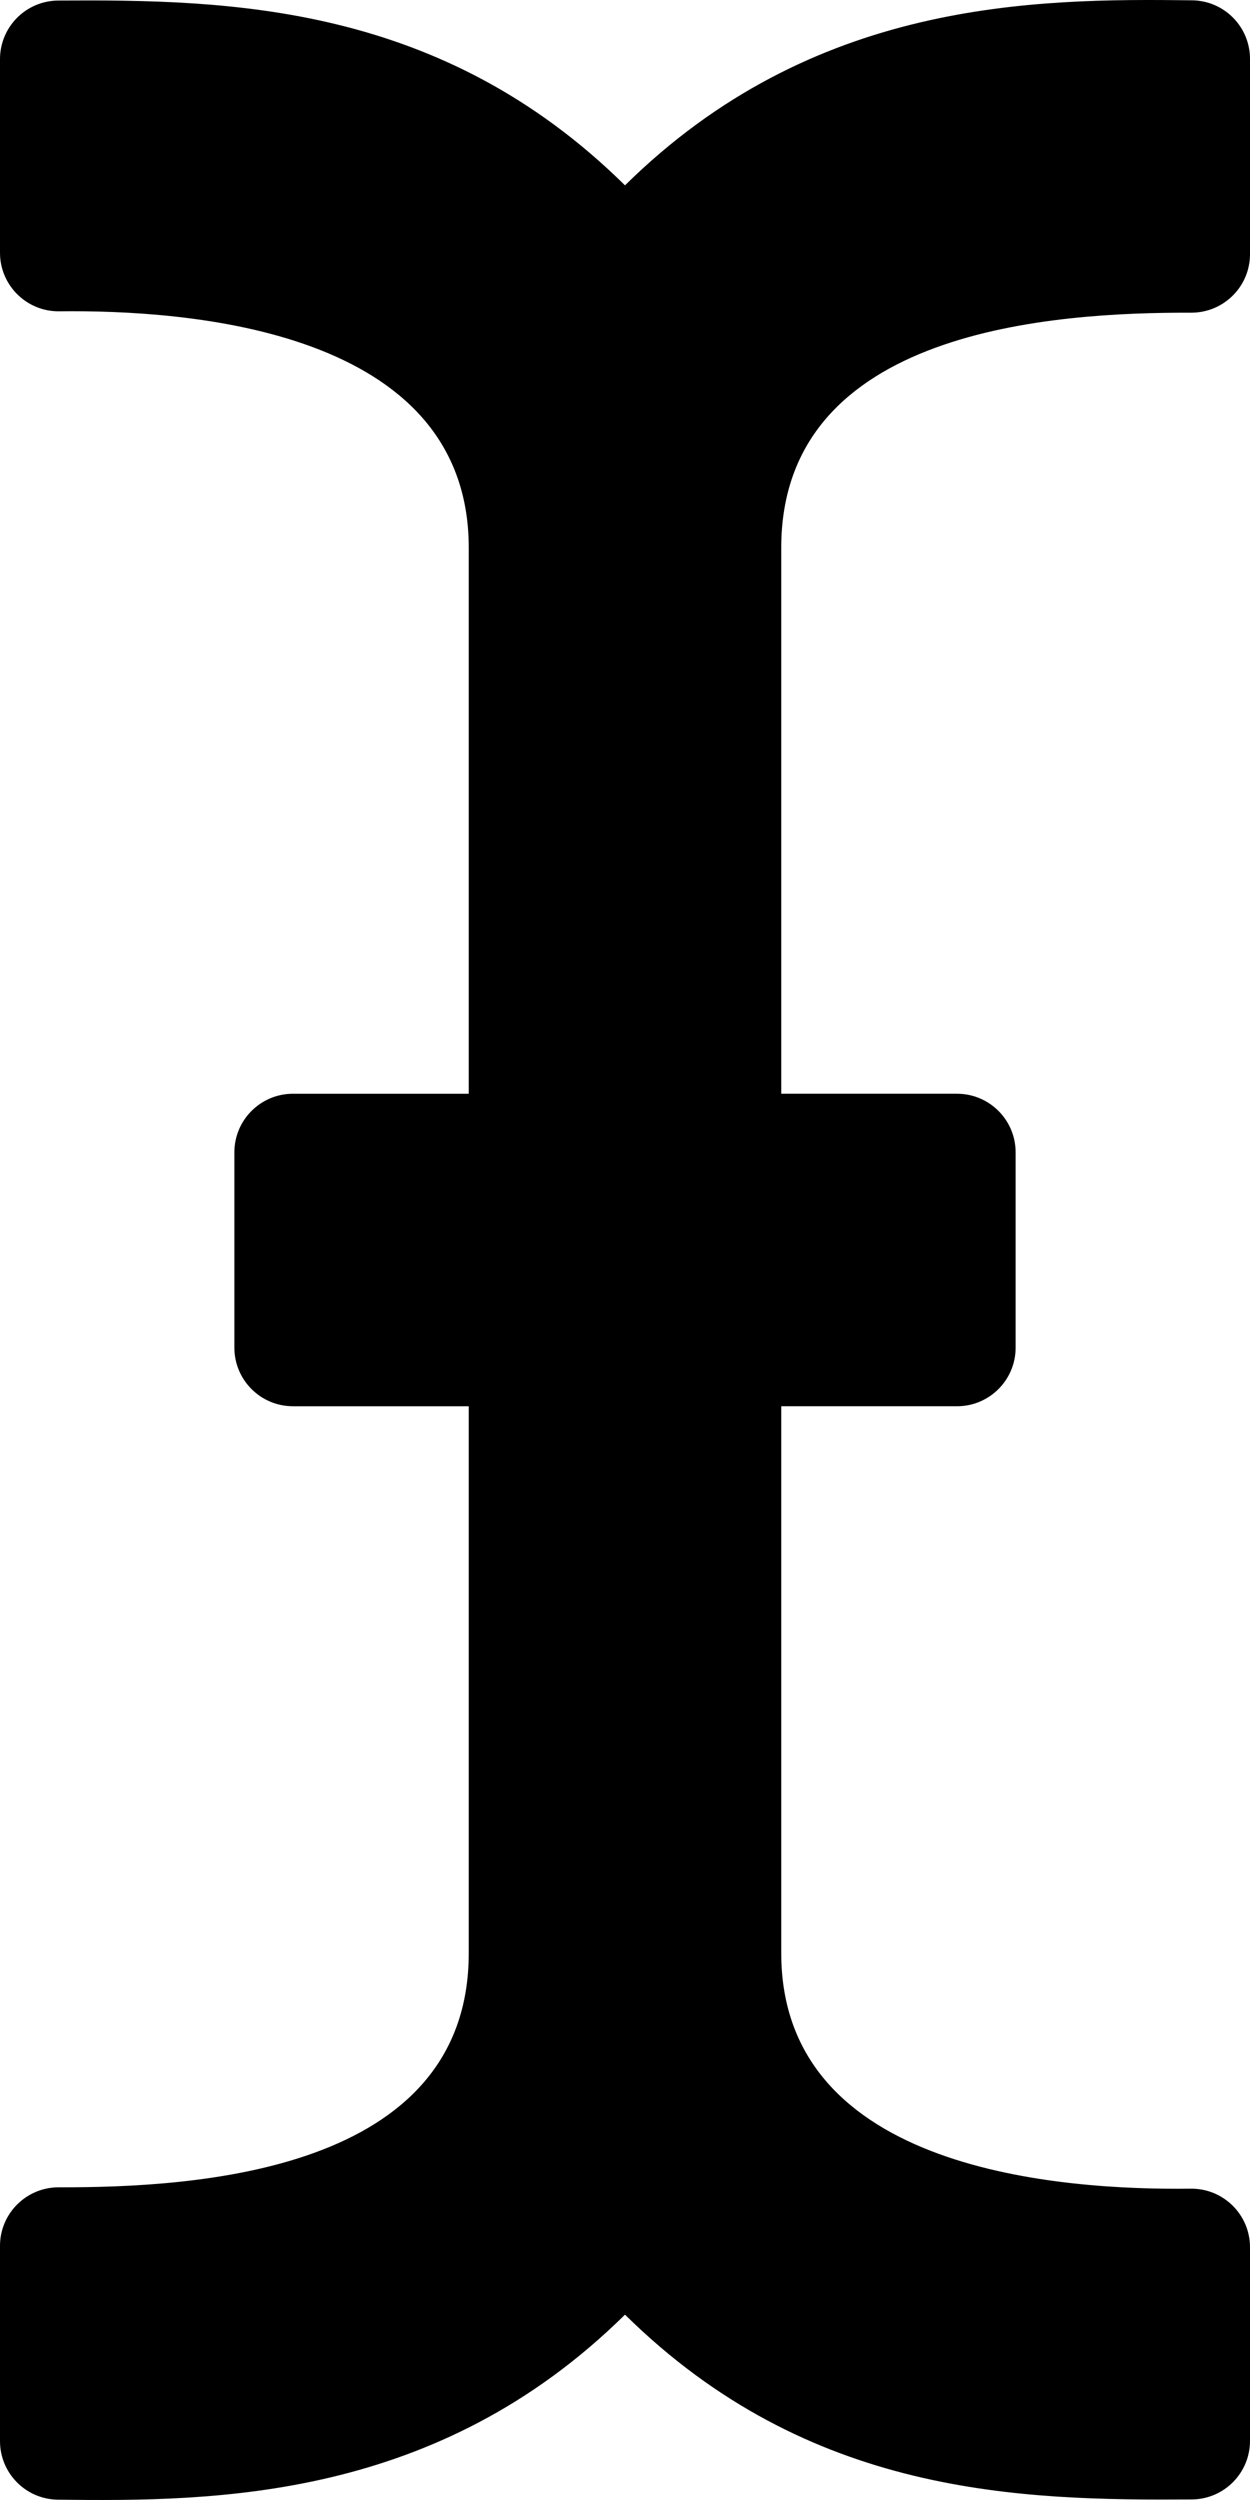 <svg viewBox="0 0 256 512" xmlns="http://www.w3.org/2000/svg"><path d="m256 52.048v-39.983c0-6.569-5.274-11.917-11.842-11.999-32.537-.41-77.689-.055-116.158 37.893-37.734-37.223-81.021-38.073-116.087-37.845-6.595.043-11.913 5.405-11.913 12v39.645c0 6.687 5.458 12.078 12.145 11.998 25.966-.31 83.855 3.486 83.855 48.425v111.818h-36c-6.627 0-12 5.373-12 12v40c0 6.627 5.373 12 12 12h36v112c0 44.932-56.075 48.031-83.95 47.959-6.646-.017-12.05 5.347-12.05 11.993v39.983c0 6.569 5.274 11.917 11.842 11.999 32.537.409 77.689.054 116.158-37.894 37.734 37.223 81.021 38.073 116.087 37.845 6.595-.043 11.913-5.405 11.913-12v-39.645c0-6.687-5.458-12.078-12.145-11.998-25.966.311-83.855-3.303-83.855-48.242v-112h36c6.627 0 12-5.373 12-12v-40c0-6.627-5.373-12-12-12h-36v-111.818c0-44.932 56.075-48.213 83.95-48.142 6.646.018 12.05-5.346 12.05-11.992z"/></svg>
